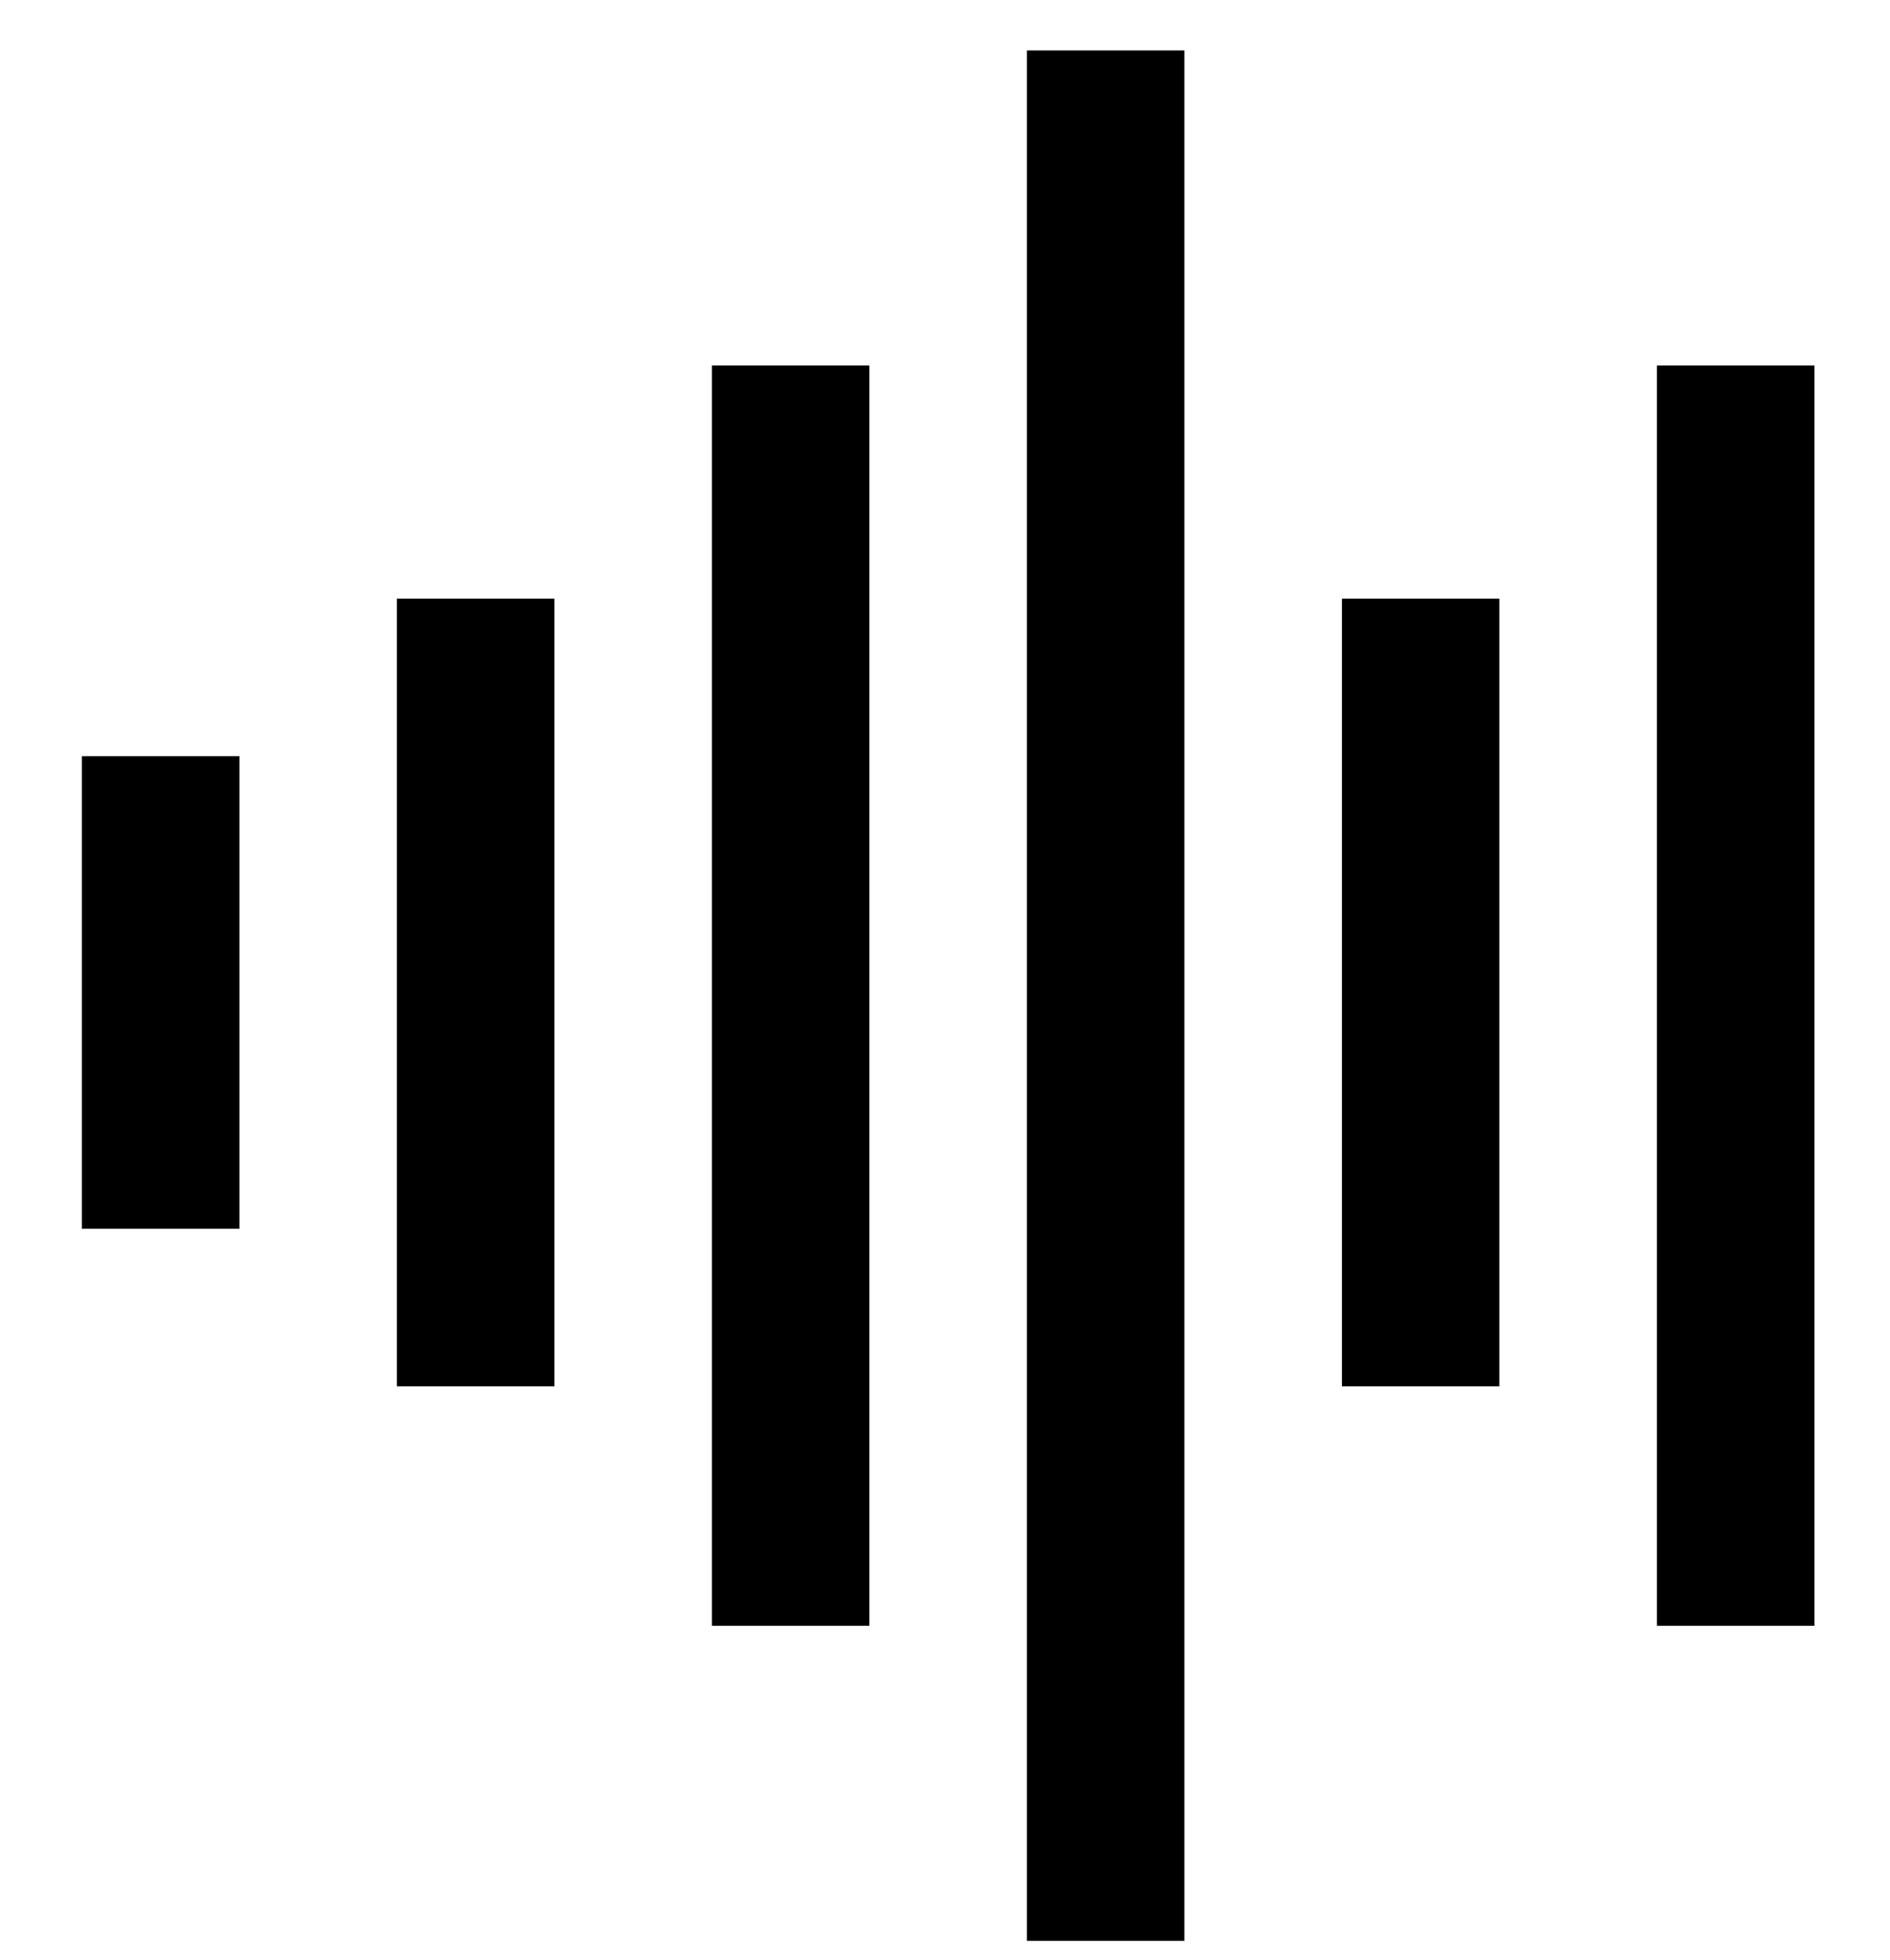 <svg viewBox="0 0 300 311" xmlns="http://www.w3.org/2000/svg"><path d="M213 95h25v125h-25V95zm-50 213h25V8h-25v300zM263 58v200h25V58h-25zM113 258h25V58h-25v200zm-50-38h25V95H63v125zm-50-25h25v-75H13v75z"/></svg>